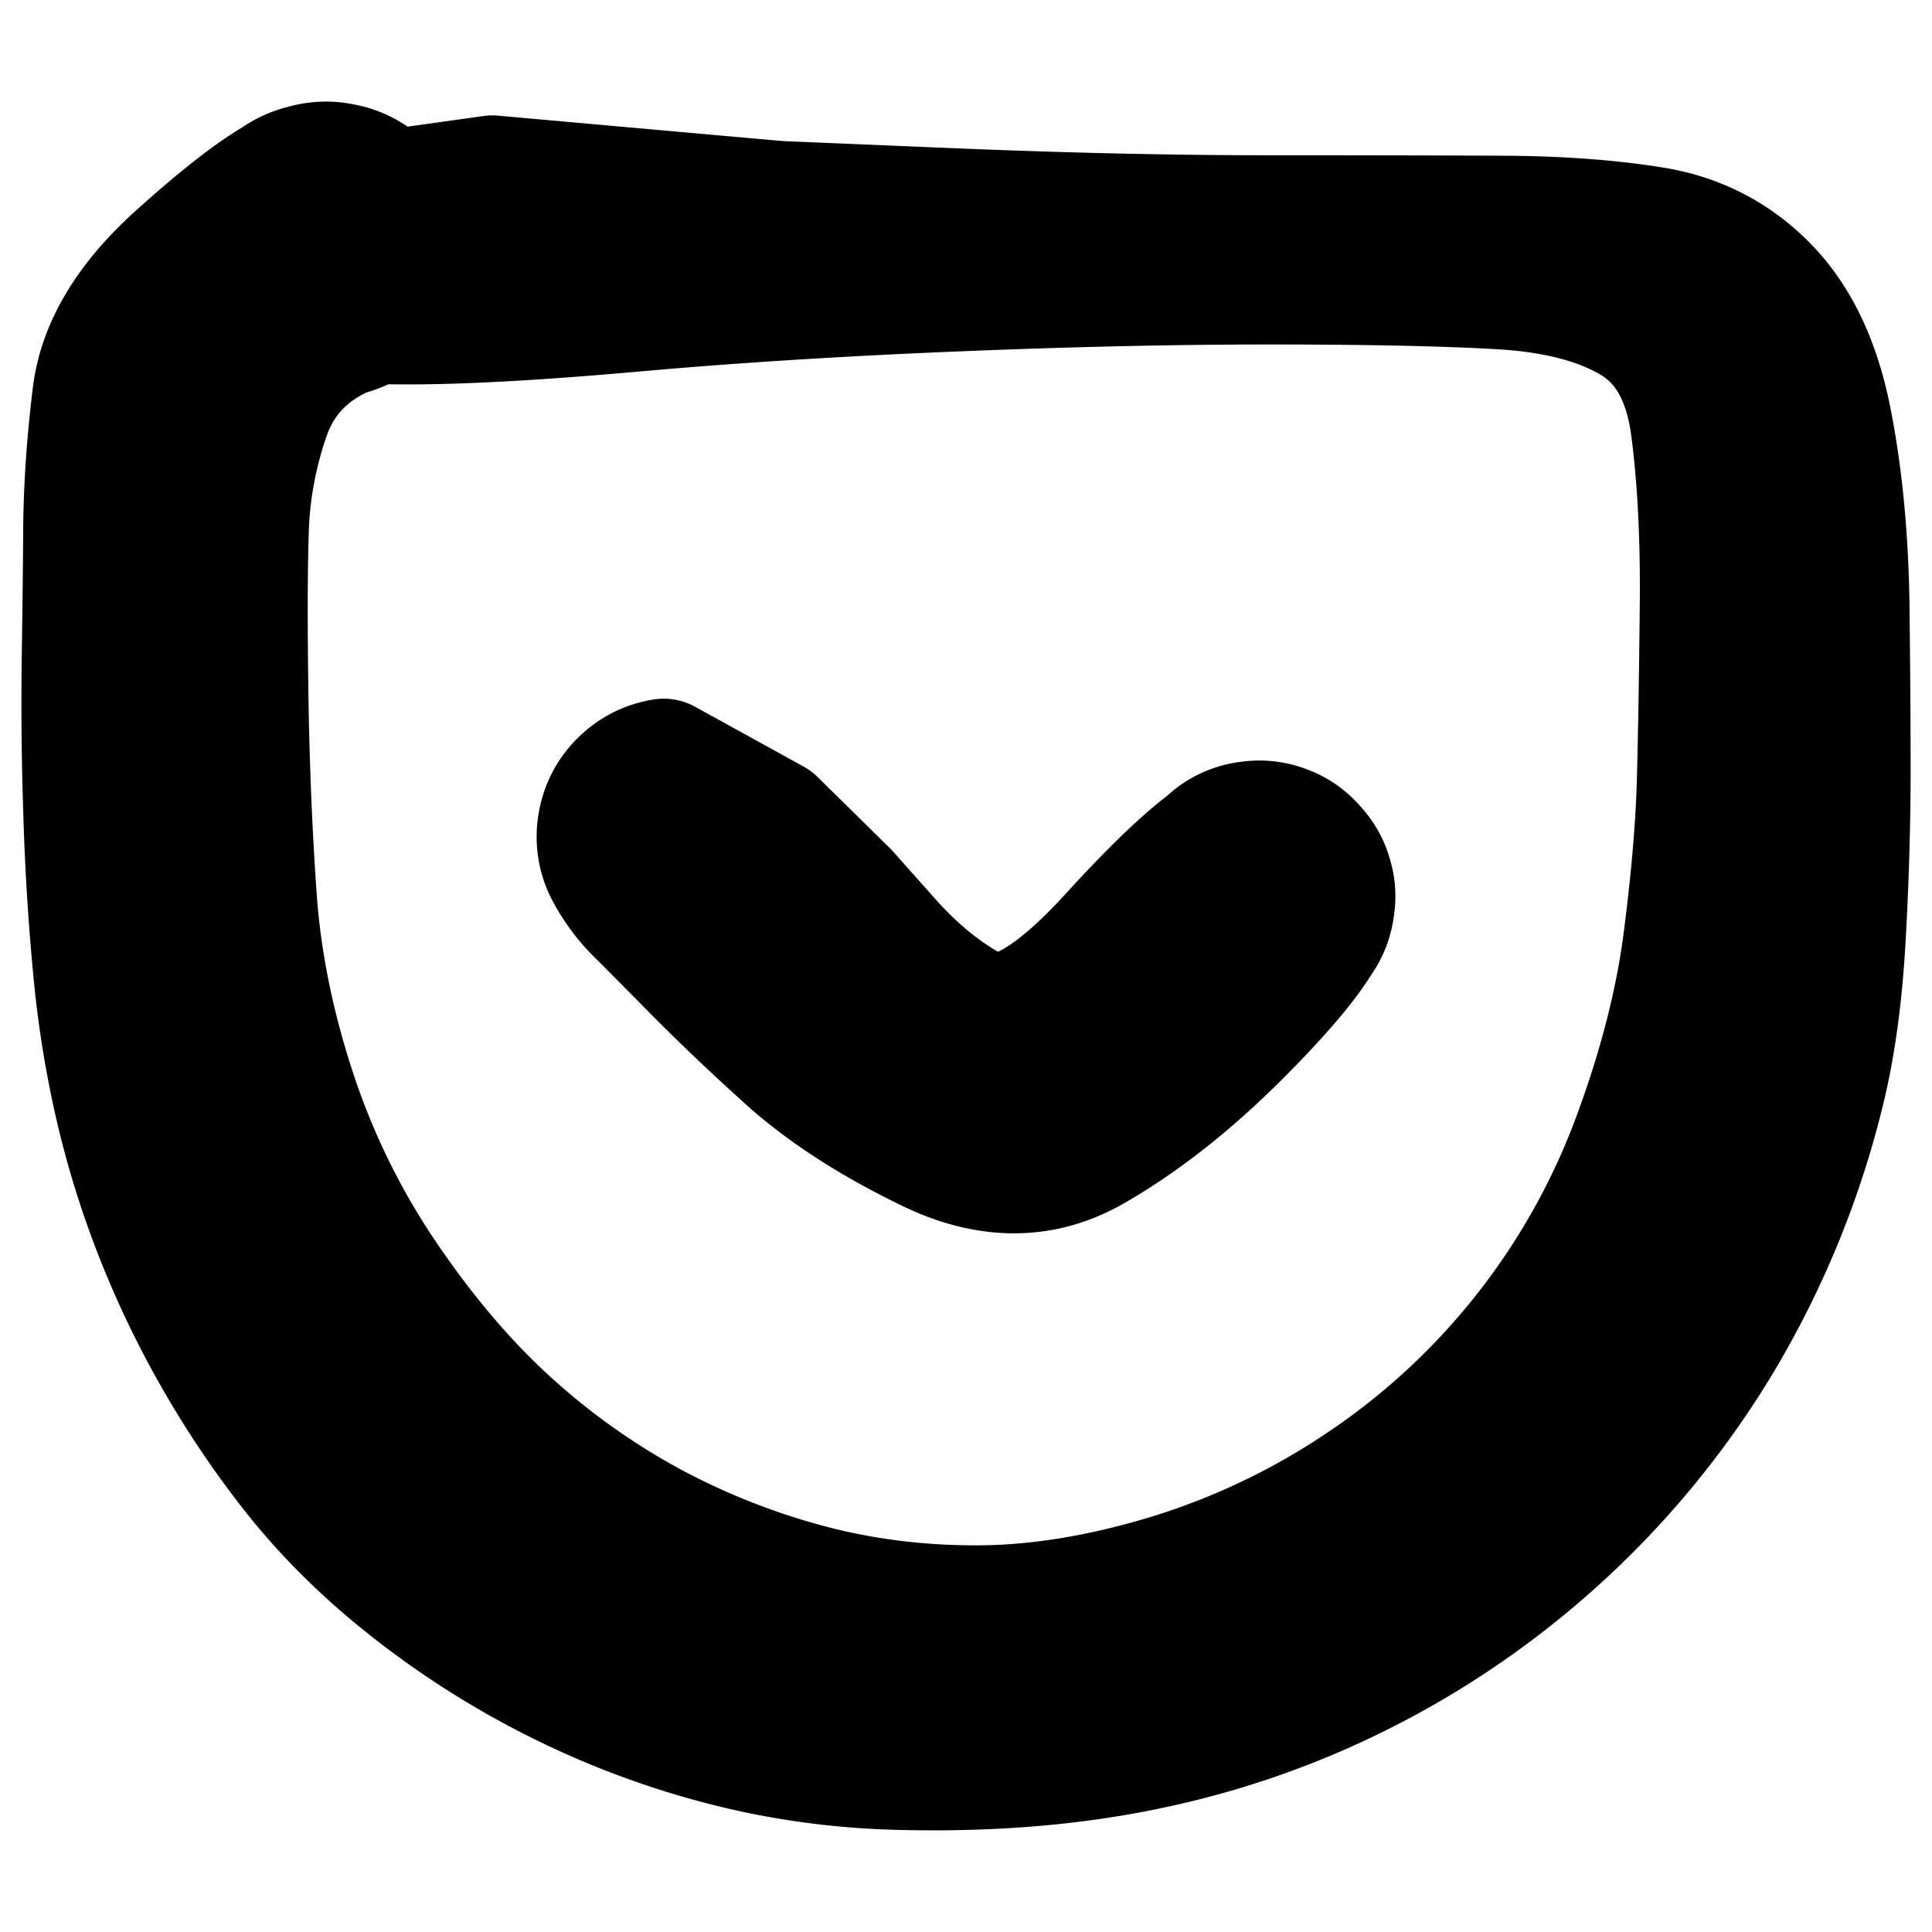 <svg width="30" height="30" fill="none" xmlns="http://www.w3.org/2000/svg"><path d="m7.646 2.792 2.224.199 2.225.198 2.686.112c1.79.074 3.44.11 4.948.11 1.508 0 2.705.003 3.593.007.887.004 1.67.061 2.348.172.678.11 1.254.408 1.729.892.475.485.799 1.162.972 2.034.173.872.266 1.842.28 2.912.012 1.07.018 1.963.017 2.68a47.449 47.449 0 0 1-.074 2.41c-.048.889-.151 1.668-.31 2.336a14 14 0 0 1-1.559 3.868 13.57 13.57 0 0 1-2.7 3.264 13.591 13.591 0 0 1-3.56 2.272 13.44 13.44 0 0 1-1.997.69c-.684.178-1.395.305-2.133.382-.737.076-1.508.105-2.313.086a12.122 12.122 0 0 1-2.272-.258c-.71-.153-1.4-.364-2.07-.631a13.273 13.273 0 0 1-3.661-2.204c-.533-.456-1-.937-1.403-1.443a14.505 14.505 0 0 1-1.136-1.658 14.492 14.492 0 0 1-.934-1.88 14.142 14.142 0 0 1-.657-2.02 15.952 15.952 0 0 1-.369-2.197 36.872 36.872 0 0 1-.158-2.5 50.396 50.396 0 0 1-.025-2.364c.01-.683.019-1.358.023-2.027.005-.67.053-1.368.143-2.097.09-.728.512-1.434 1.268-2.116.756-.683 1.332-1.118 1.729-1.308.396-.19.788-.18 1.174.03.386.21.608.532.666.968.058.436-.073.805-.391 1.107a1.227 1.227 0 0 1-1.127.335 1.227 1.227 0 0 1-.932-.715c-.19-.396-.18-.788.03-1.174a1.23 1.23 0 0 1 .968-.666c.436-.058.805.073 1.107.392.303.318.414.693.335 1.126-.08.432-.415.78-1.005 1.045-.59.265-.987.688-1.193 1.268a6 6 0 0 0-.338 1.838c-.02.644-.02 1.505-.004 2.582.017 1.078.06 2.111.13 3.101.07.99.276 2.002.617 3.035a11.533 11.533 0 0 0 1.434 2.902c.614.9 1.263 1.657 1.945 2.27a11.19 11.19 0 0 0 2.173 1.537 11.35 11.35 0 0 0 2.428.963c.852.23 1.747.343 2.683.339.936-.005 1.935-.17 2.998-.496a11.289 11.289 0 0 0 3.04-1.471 11.135 11.135 0 0 0 4.188-5.374c.4-1.085.66-2.109.782-3.07.123-.96.193-1.792.21-2.496.019-.704.033-1.586.044-2.646.012-1.06-.034-1.99-.138-2.793-.103-.802-.416-1.361-.939-1.678-.522-.316-1.219-.499-2.09-.548-.87-.05-2.059-.075-3.566-.075-1.508 0-3.157.037-4.948.111-1.79.074-3.428.178-4.91.31-1.484.133-2.657.199-3.52.199-.862 0-1.4-.035-1.613-.104a1.01 1.01 0 0 1-.518-.376 1.01 1.01 0 0 1-.197-.609c0-.224.066-.427.197-.608l3.426-.48Z" fill="currentColor" stroke="currentColor" stroke-width="2" stroke-linecap="round" stroke-linejoin="round"/><path d="M11.994 12.778a3281.551 3281.551 0 0 0 1.121 1.103l.66.742c.441.494.902.863 1.381 1.108.48.244 1.19-.148 2.13-1.178s1.593-1.595 1.959-1.697a1.06 1.06 0 0 1 .993.202c.297.236.438.543.422.922a1.06 1.06 0 0 1-.5.883 1.06 1.06 0 0 1-1.007.116 1.06 1.06 0 0 1-.685-.747 1.06 1.06 0 0 1 .201-.994 1.06 1.06 0 0 1 .923-.421c.379.016.673.182.883.498.21.317.248.652.115 1.008-.133.355-.58.917-1.344 1.686-.763.768-1.528 1.372-2.295 1.811-.768.44-1.601.441-2.502.006-.9-.435-1.636-.912-2.21-1.431a35.053 35.053 0 0 1-1.41-1.34c-.368-.373-.66-.668-.876-.883a2.632 2.632 0 0 1-.493-.658 1.127 1.127 0 0 1-.112-.705c.039-.247.147-.46.324-.636.177-.177.389-.285.636-.324l1.686.929Z" fill="currentColor" stroke="currentColor" stroke-width="2" stroke-linecap="round" stroke-linejoin="round"/></svg>